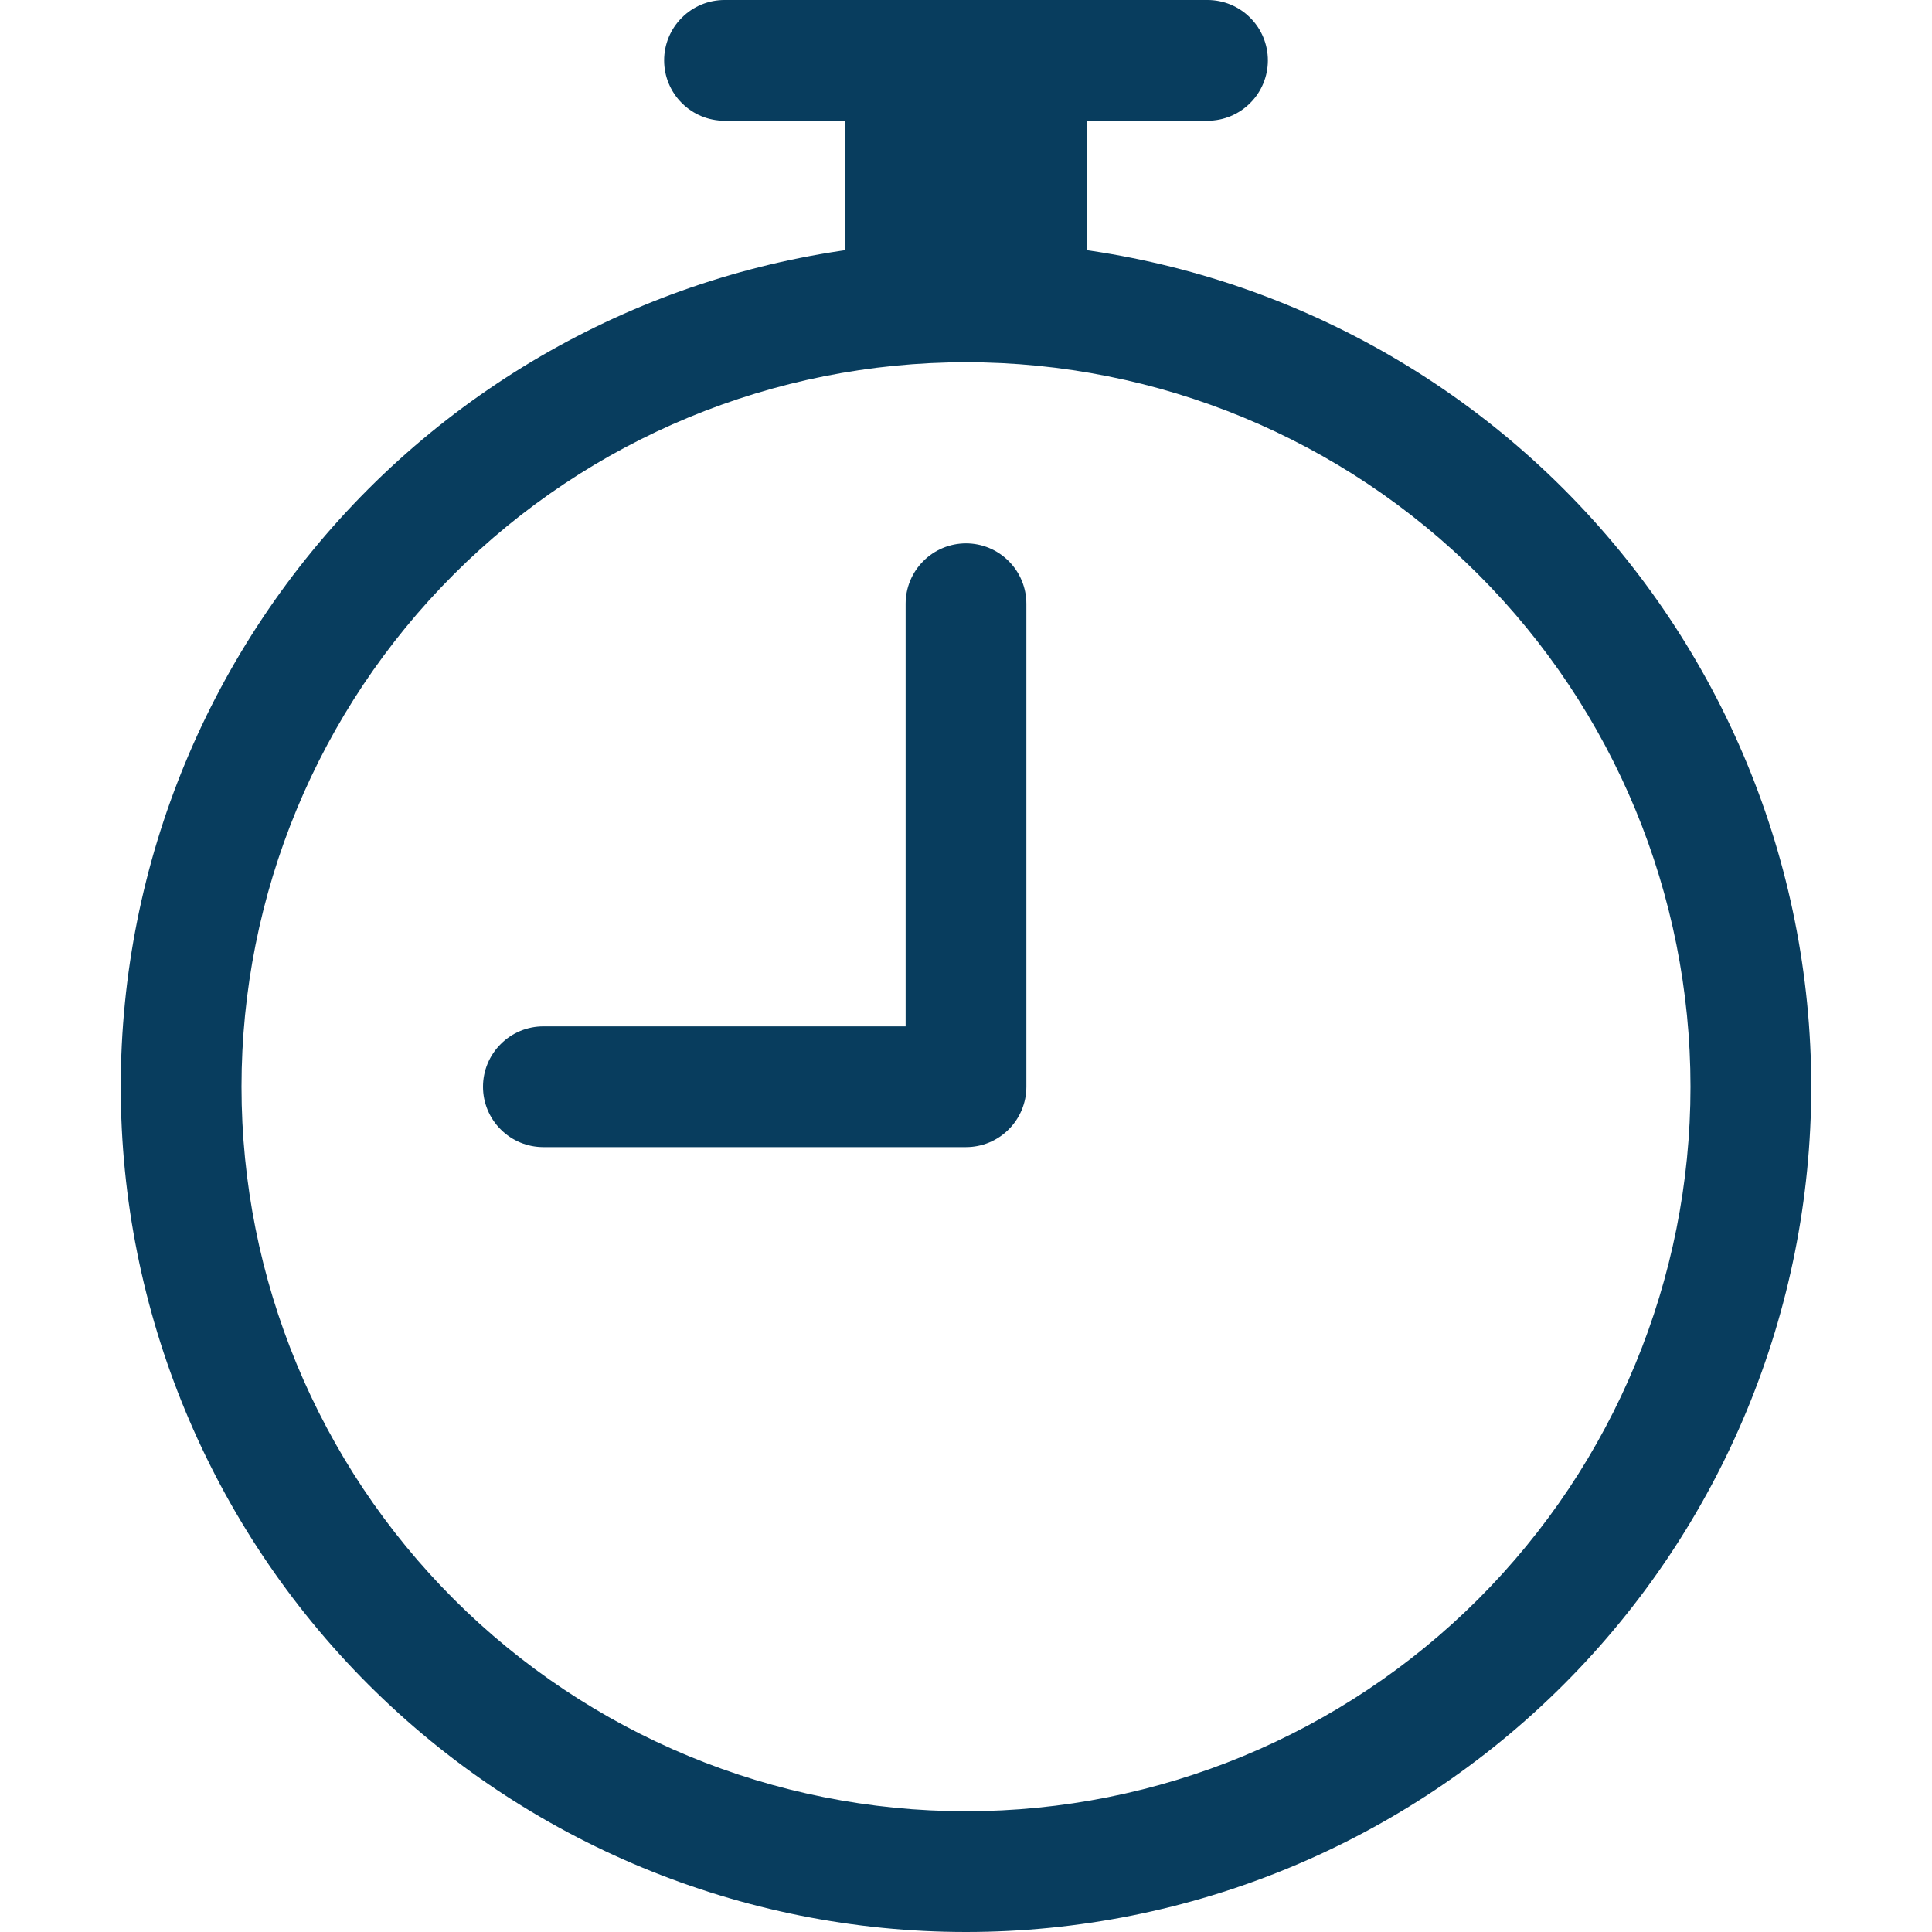 <svg width="24" height="24" viewBox="0 0 24 24" fill="none" xmlns="http://www.w3.org/2000/svg">
<path fill-rule="evenodd" clip-rule="evenodd" d="M12 22.5C14.387 22.5 16.676 21.552 18.364 19.864C20.052 18.176 21 15.887 21 13.5C21 11.113 20.052 8.824 18.364 7.136C16.676 5.448 14.387 4.5 12 4.5C9.613 4.5 7.324 5.448 5.636 7.136C3.948 8.824 3 11.113 3 13.5C3 15.887 3.948 18.176 5.636 19.864C7.324 21.552 9.613 22.5 12 22.5ZM12 24C14.785 24 17.456 22.894 19.425 20.925C21.394 18.956 22.5 16.285 22.5 13.5C22.5 10.715 21.394 8.045 19.425 6.075C17.456 4.106 14.785 3 12 3C9.215 3 6.545 4.106 4.575 6.075C2.606 8.045 1.5 10.715 1.5 13.5C1.5 16.285 2.606 18.956 4.575 20.925C6.545 22.894 9.215 24 12 24Z" fill="#083D5E"/>
<path fill-rule="evenodd" clip-rule="evenodd" d="M12 6.75C12.199 6.75 12.39 6.829 12.53 6.97C12.671 7.11 12.75 7.301 12.75 7.5V13.5C12.75 13.699 12.671 13.89 12.53 14.03C12.39 14.171 12.199 14.25 12 14.25H6.75C6.551 14.25 6.36 14.171 6.22 14.03C6.079 13.89 6 13.699 6 13.5C6 13.301 6.079 13.11 6.22 12.97C6.36 12.829 6.551 12.75 6.75 12.75H11.25V7.5C11.25 7.301 11.329 7.11 11.47 6.97C11.61 6.829 11.801 6.75 12 6.75ZM8.25 0.75C8.25 0.551 8.329 0.36 8.47 0.22C8.61 0.079 8.801 0 9 0L15 0C15.199 0 15.39 0.079 15.53 0.22C15.671 0.36 15.75 0.551 15.75 0.75C15.75 0.949 15.671 1.14 15.53 1.28C15.39 1.421 15.199 1.5 15 1.5H9C8.801 1.5 8.61 1.421 8.47 1.28C8.329 1.14 8.25 0.949 8.25 0.75Z" fill="#083D5E"/>
<path d="M10.5 1.5H13.5V4.5H10.5V1.5Z" fill="#083D5E"/>
</svg>
